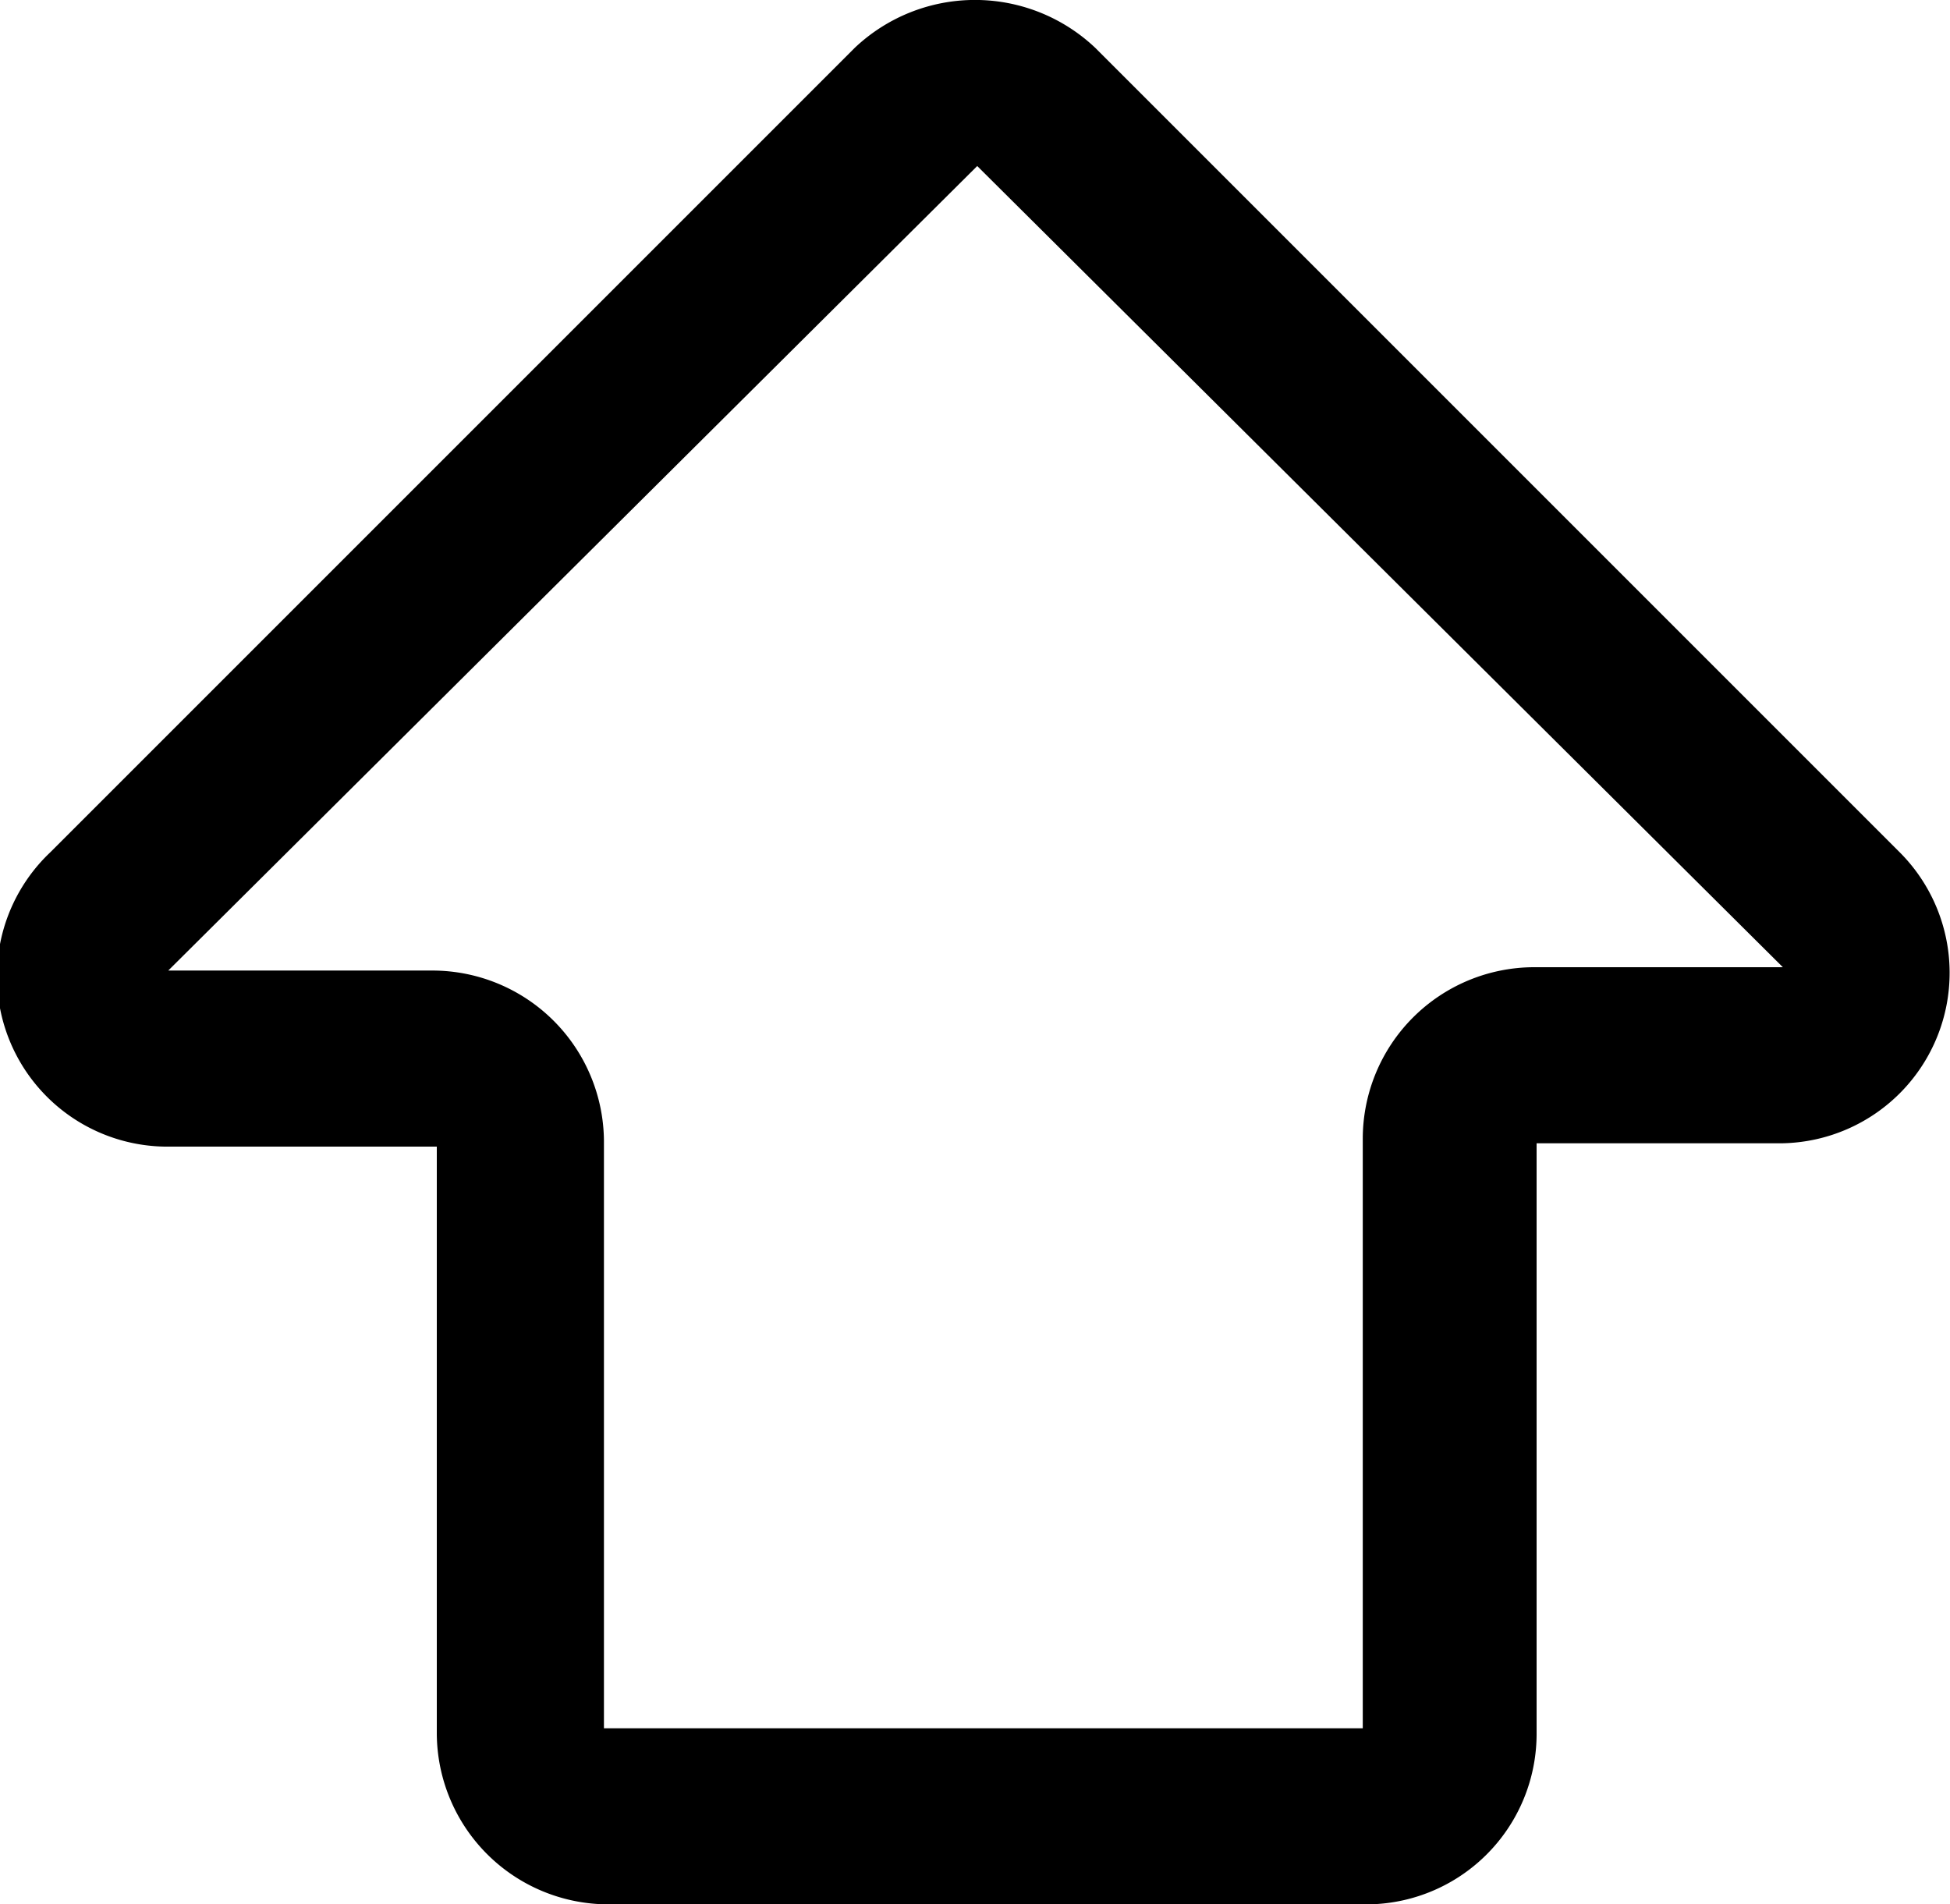 <svg xmlns="http://www.w3.org/2000/svg" viewBox="0 0 17.5 17.09"><g id="Layer_2" data-name="Layer 2"><g id="white-caps"><path d="M12.23,17.09H5.45a1.54,1.54,0,0,1-1.53-1.53V10.29l-2.39,0A1.53,1.53,0,0,1,.45,7.65L7.67.43a1.57,1.57,0,0,1,2.16,0l7.22,7.22A1.53,1.53,0,0,1,16,10.26H13.79l0,5.3A1.53,1.53,0,0,1,12.23,17.09ZM8.77,1.49,1.51,8.71l2.38,0a1.54,1.54,0,0,1,1.53,1.53v5.27l6.81,0,0-5.3a1.54,1.54,0,0,1,1.53-1.53H16Z"/></g></g></svg>